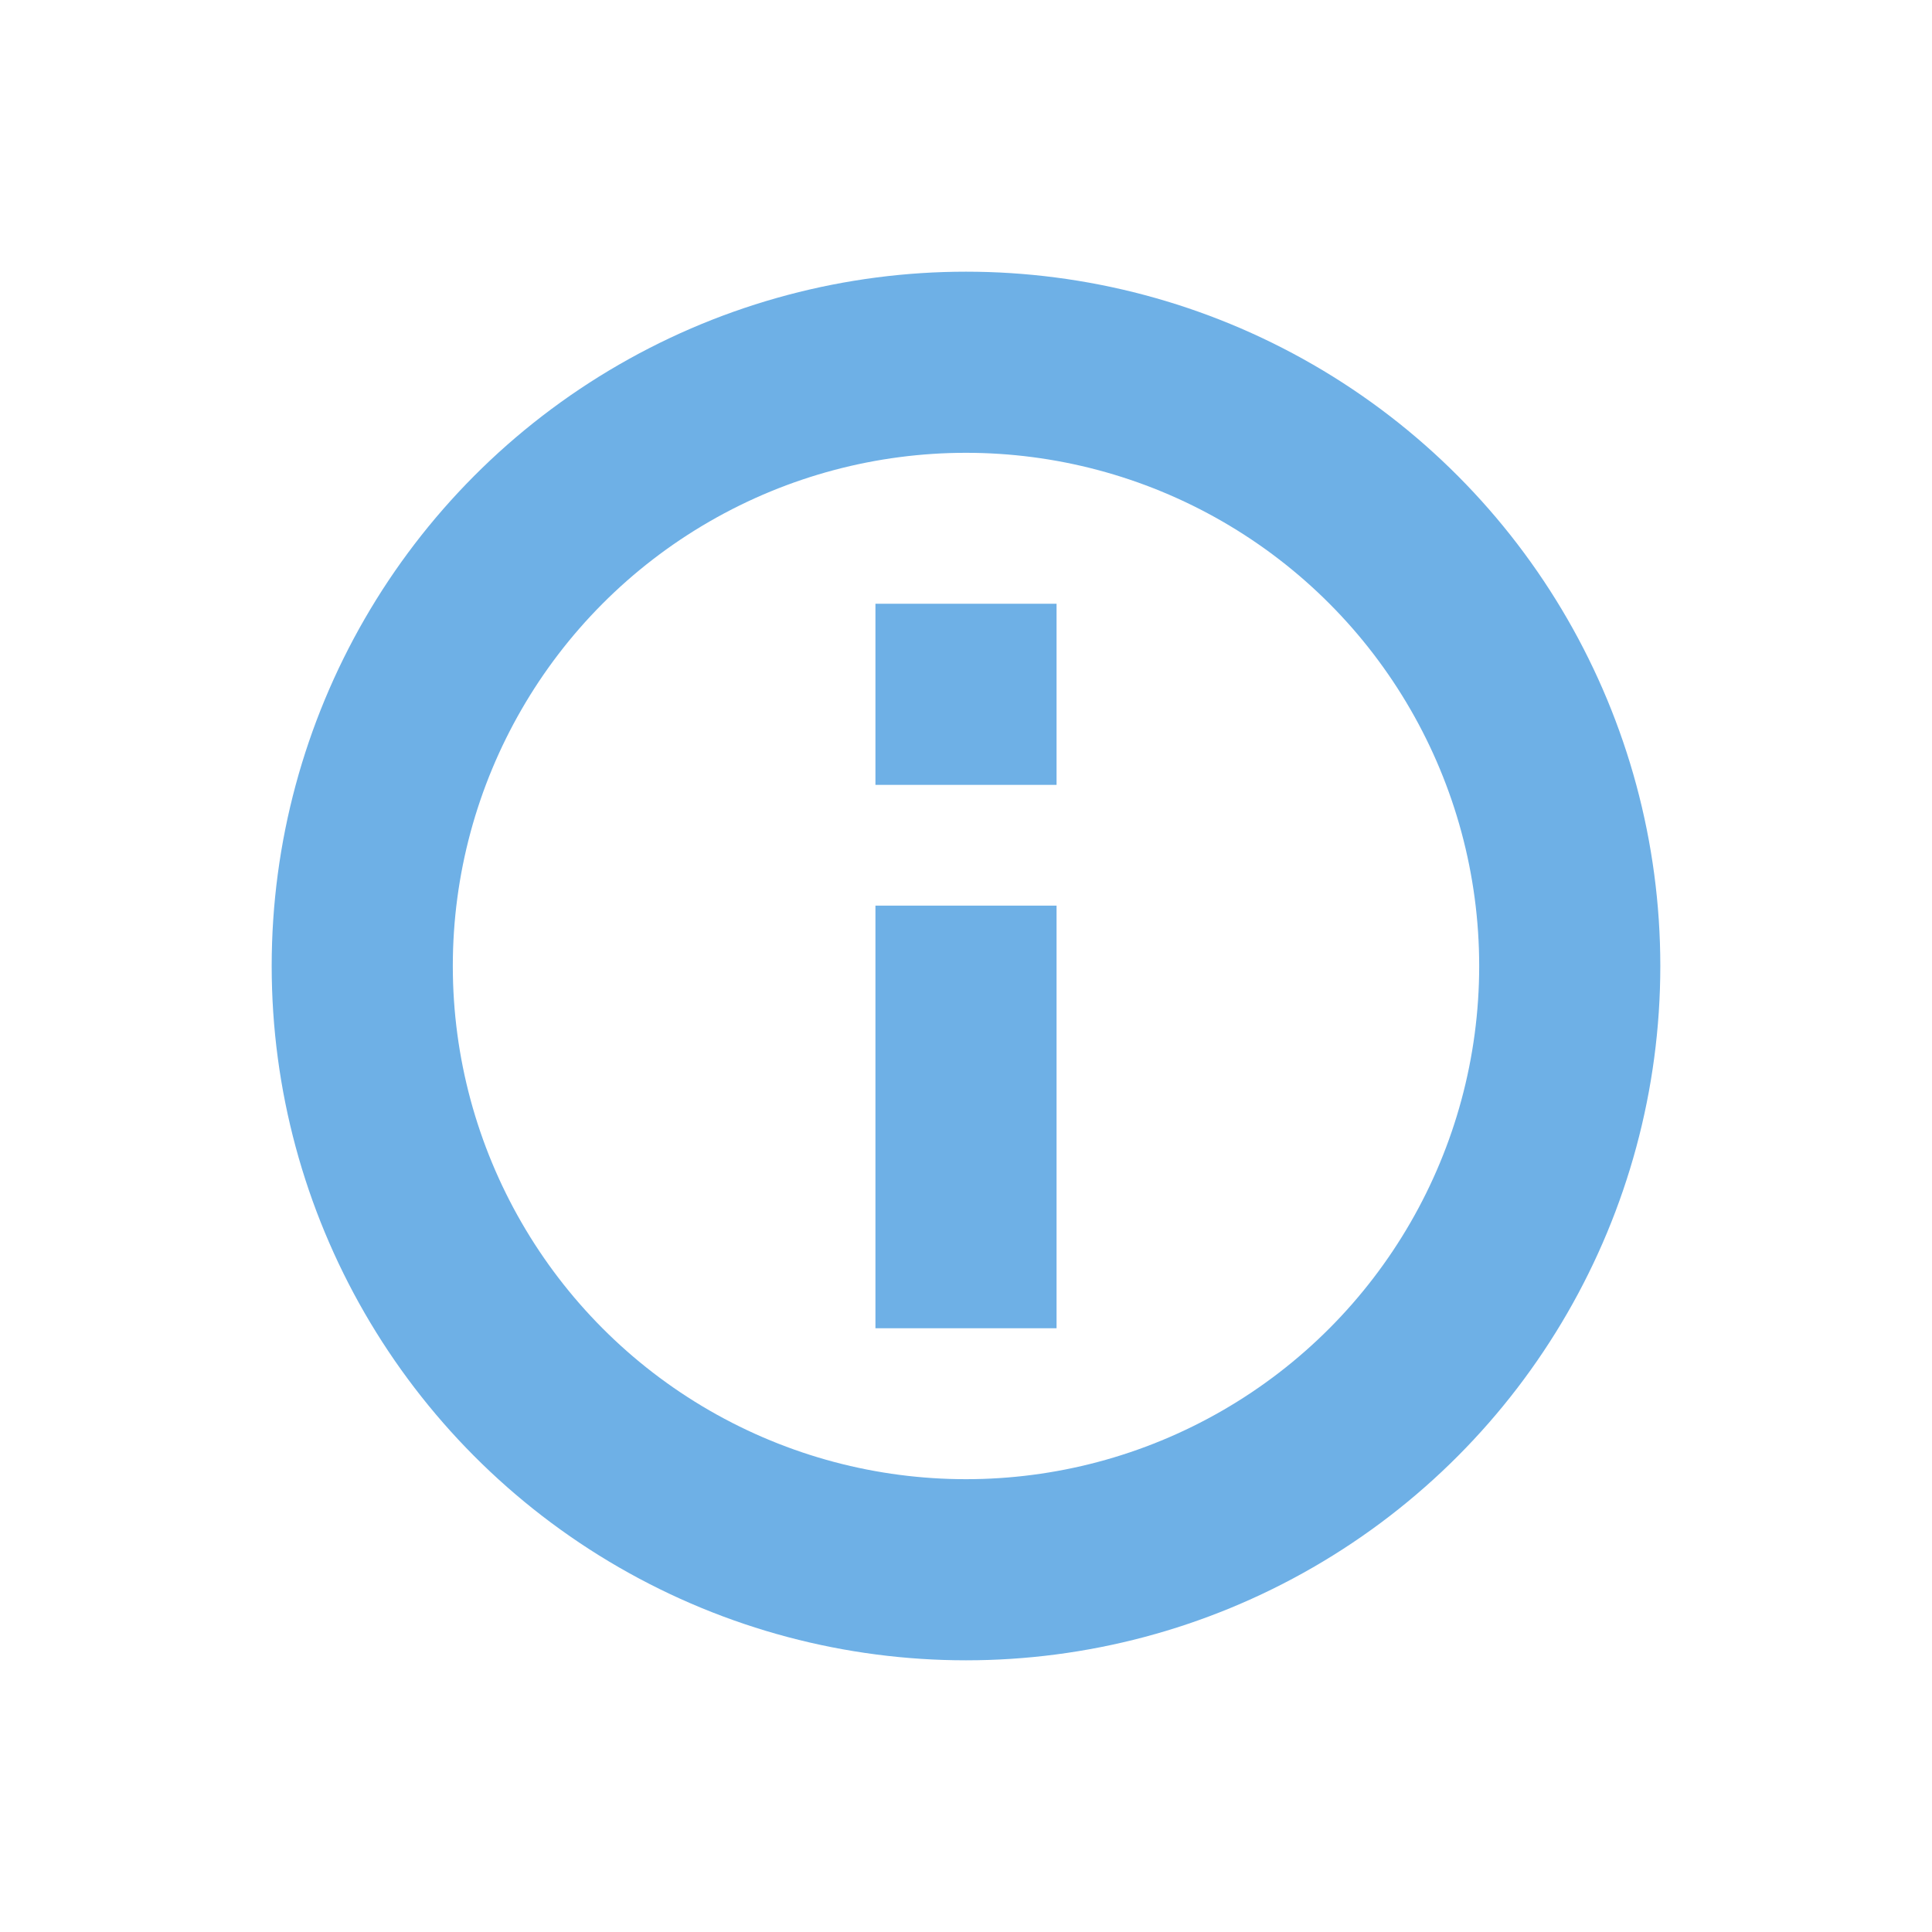 <svg width="16" height="16" viewBox="0 0 16 16" fill="none" xmlns="http://www.w3.org/2000/svg">
<circle cx="8" cy="8" r="5" stroke="#6EB0E6" stroke-width="1.5"/>
<path d="M8 6.5V5" stroke="#6EB0E6" stroke-width="1.5"/>
<path d="M8 11V7.5" stroke="#6EB0E6" stroke-width="1.5"/>
</svg>
